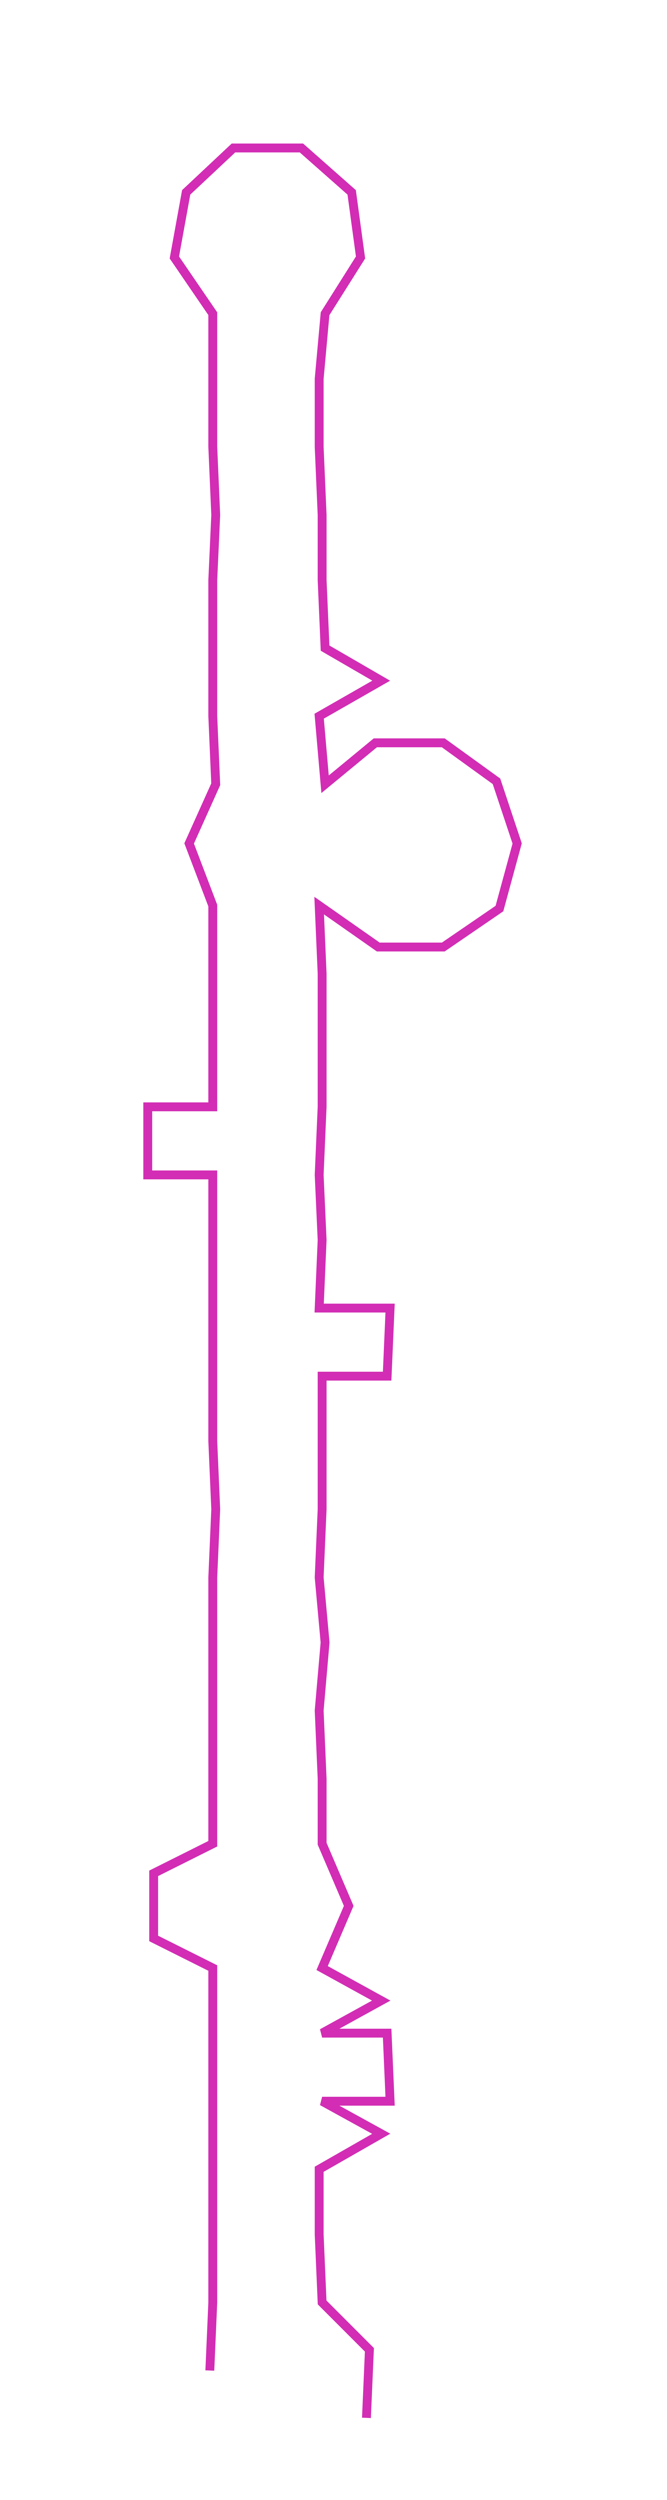 <ns0:svg xmlns:ns0="http://www.w3.org/2000/svg" width="80.156px" height="300px" viewBox="0 0 225.7 844.727"><ns0:path style="stroke:#d22db4;stroke-width:3px;fill:none;" d="M71 801 L71 801 L72 778 L72 755 L72 733 L72 710 L72 687 L72 665 L52 655 L52 633 L72 623 L72 601 L72 578 L72 555 L72 533 L73 510 L72 487 L72 465 L72 442 L72 419 L72 397 L50 397 L50 374 L72 374 L72 351 L72 329 L72 306 L64 285 L73 265 L72 242 L72 219 L72 196 L73 174 L72 151 L72 128 L72 106 L59 87 L63 65 L79 50 L102 50 L119 65 L122 87 L110 106 L108 128 L108 151 L109 174 L109 196 L110 219 L129 230 L108 242 L110 265 L127 251 L150 251 L168 264 L175 285 L169 307 L150 320 L128 320 L108 306 L109 329 L109 351 L109 374 L108 397 L109 419 L108 442 L132 442 L131 465 L109 465 L109 487 L109 510 L108 533 L110 555 L108 578 L109 601 L109 623 L118 644 L109 665 L129 676 L109 687 L131 687 L132 710 L109 710 L129 721 L108 733 L108 755 L109 778 L125 794 L124 817" /></ns0:svg>
